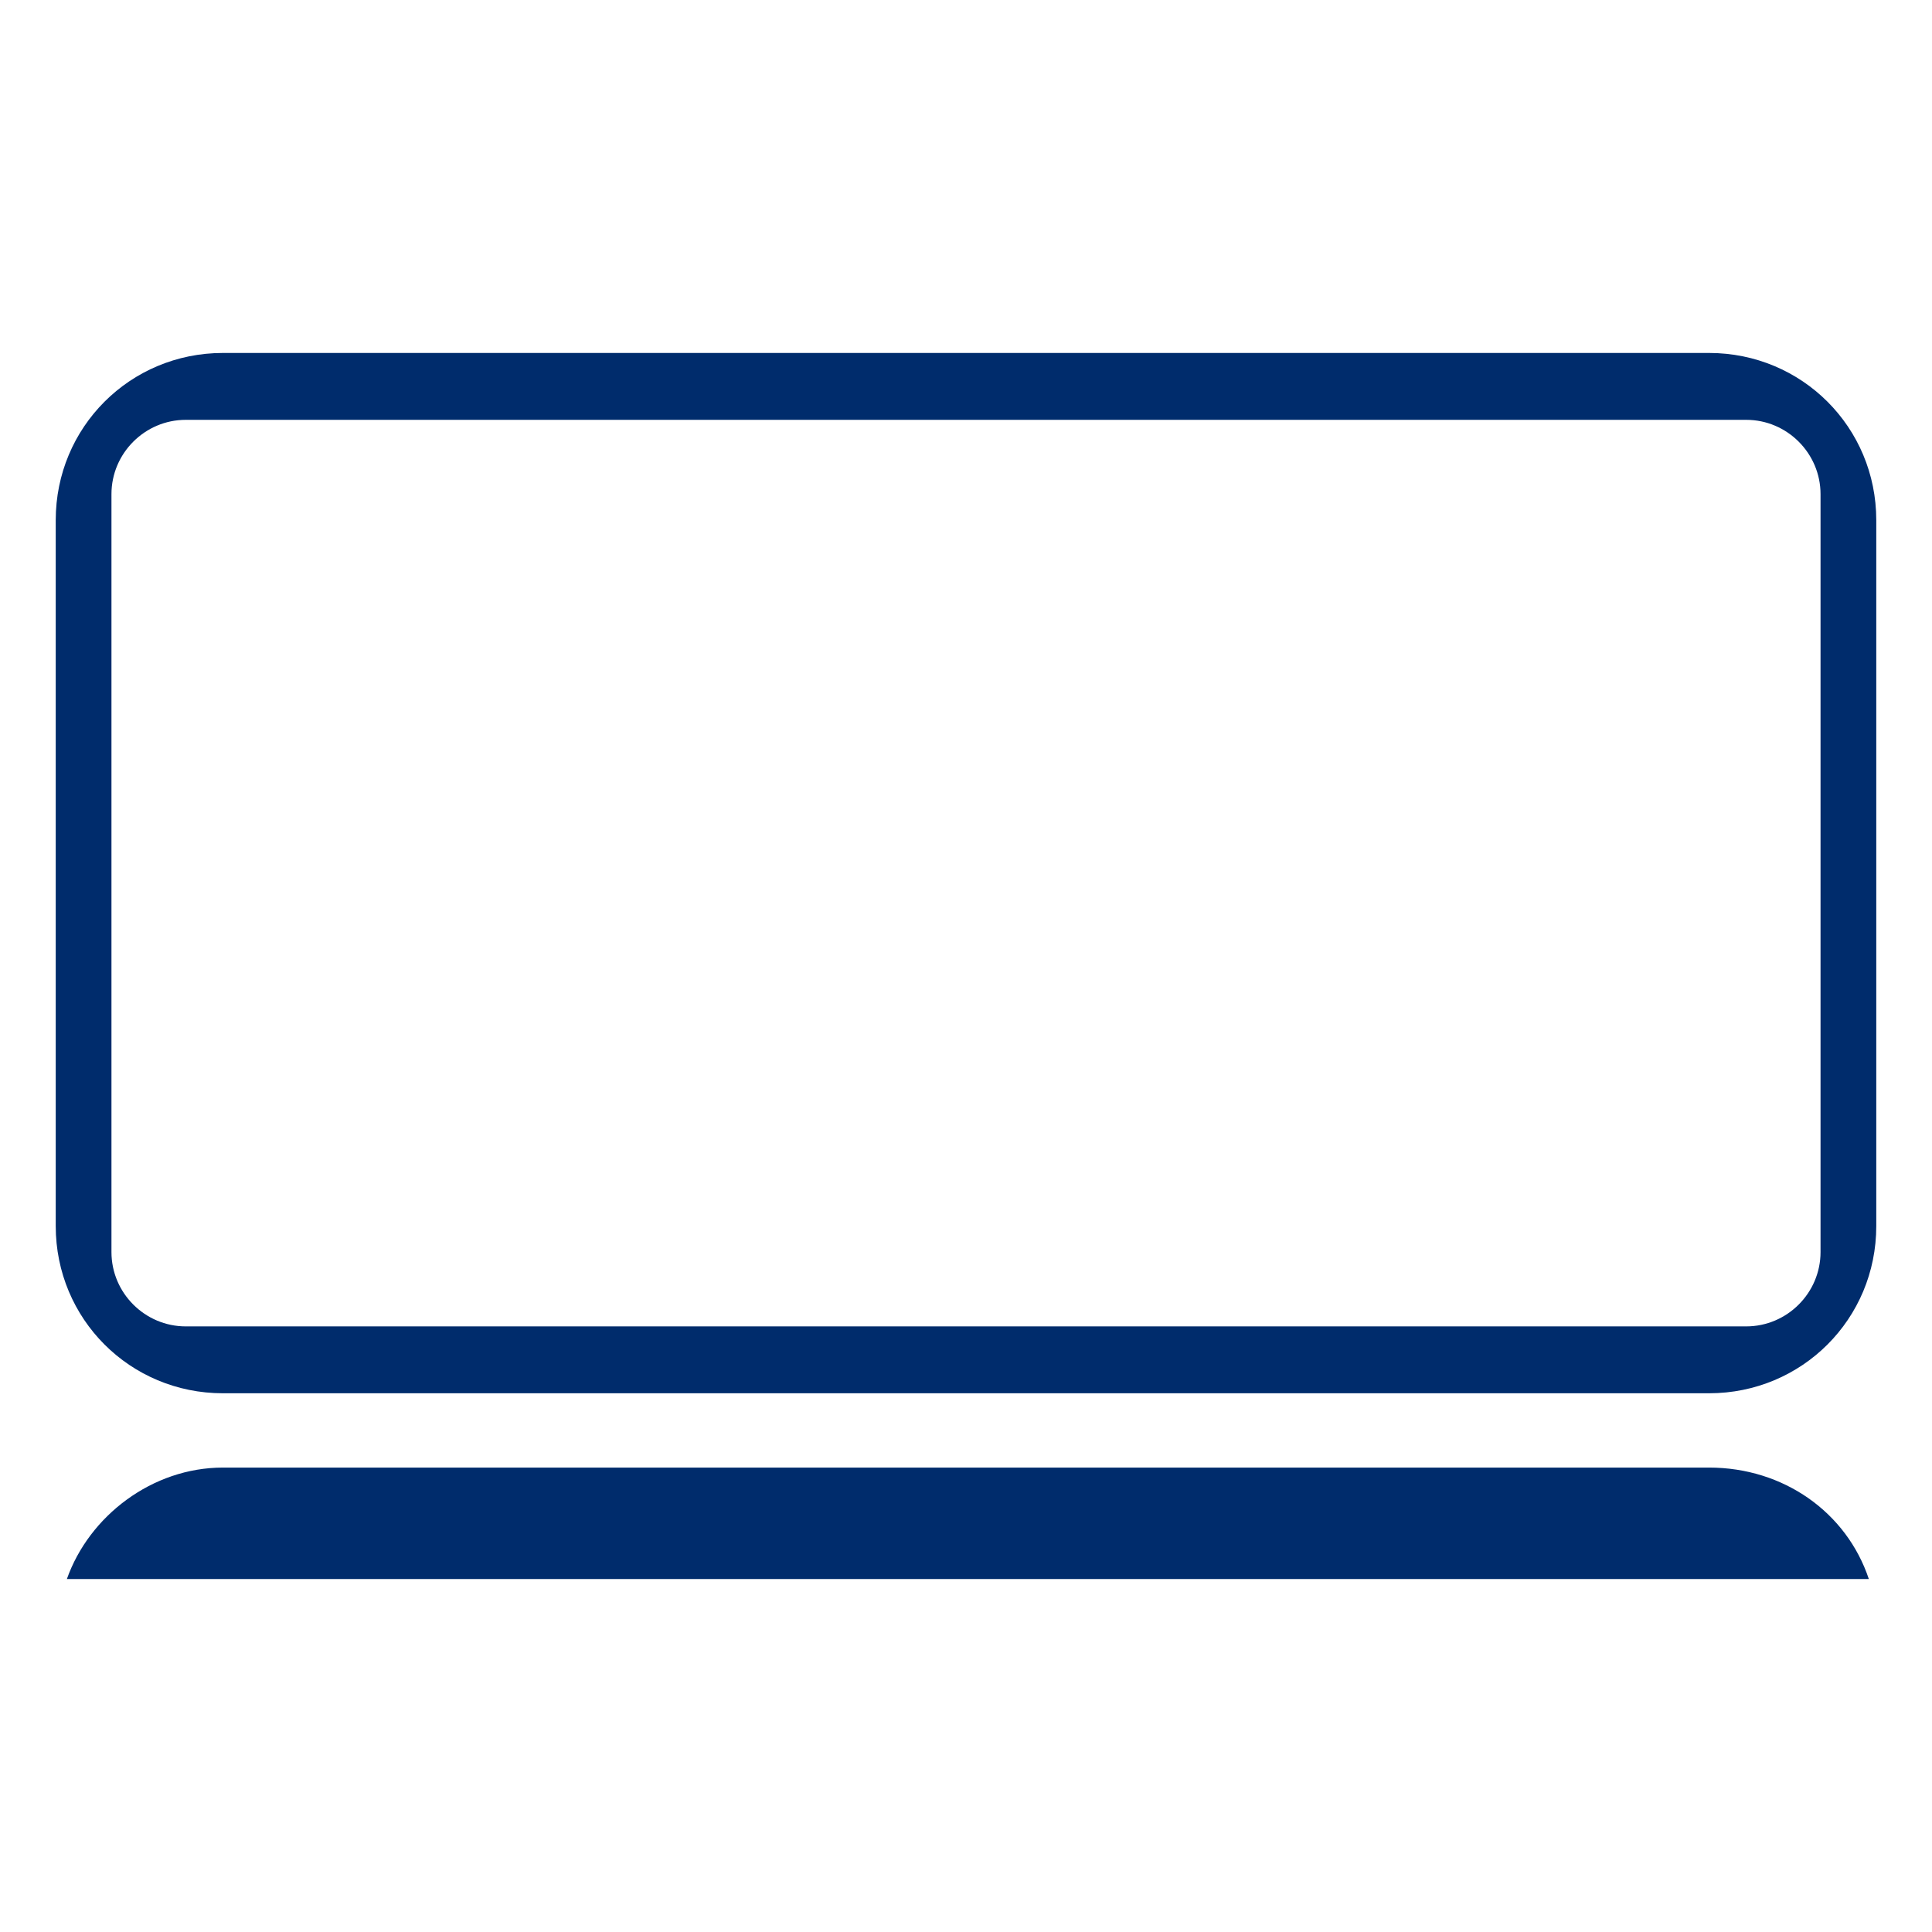 <svg xmlns="http://www.w3.org/2000/svg" x="0px" y="0px" viewBox="0 0 52 52" fill="#002C6C"><path d="M1.5,33c0,2.5,2,4.5,4.5,4.5H46c2.5,0,4.5-2,4.5-4.5V14c0-2.5-2-4.5-4.5-4.5H6c-2.5,0-4.5,2-4.5,4.5V33z M49,33.7c0,1.1-0.9,2-2,2H5c-1.1,0-2-0.9-2-2V13.3c0-1.1,0.9-2,2-2l42,0c1.1,0,2,0.9,2,2V33.7z"/><path d="M1.8,42.5h48.5c-0.6-1.8-2.3-3-4.3-3H6C4.1,39.5,2.4,40.8,1.8,42.5z"/></svg>